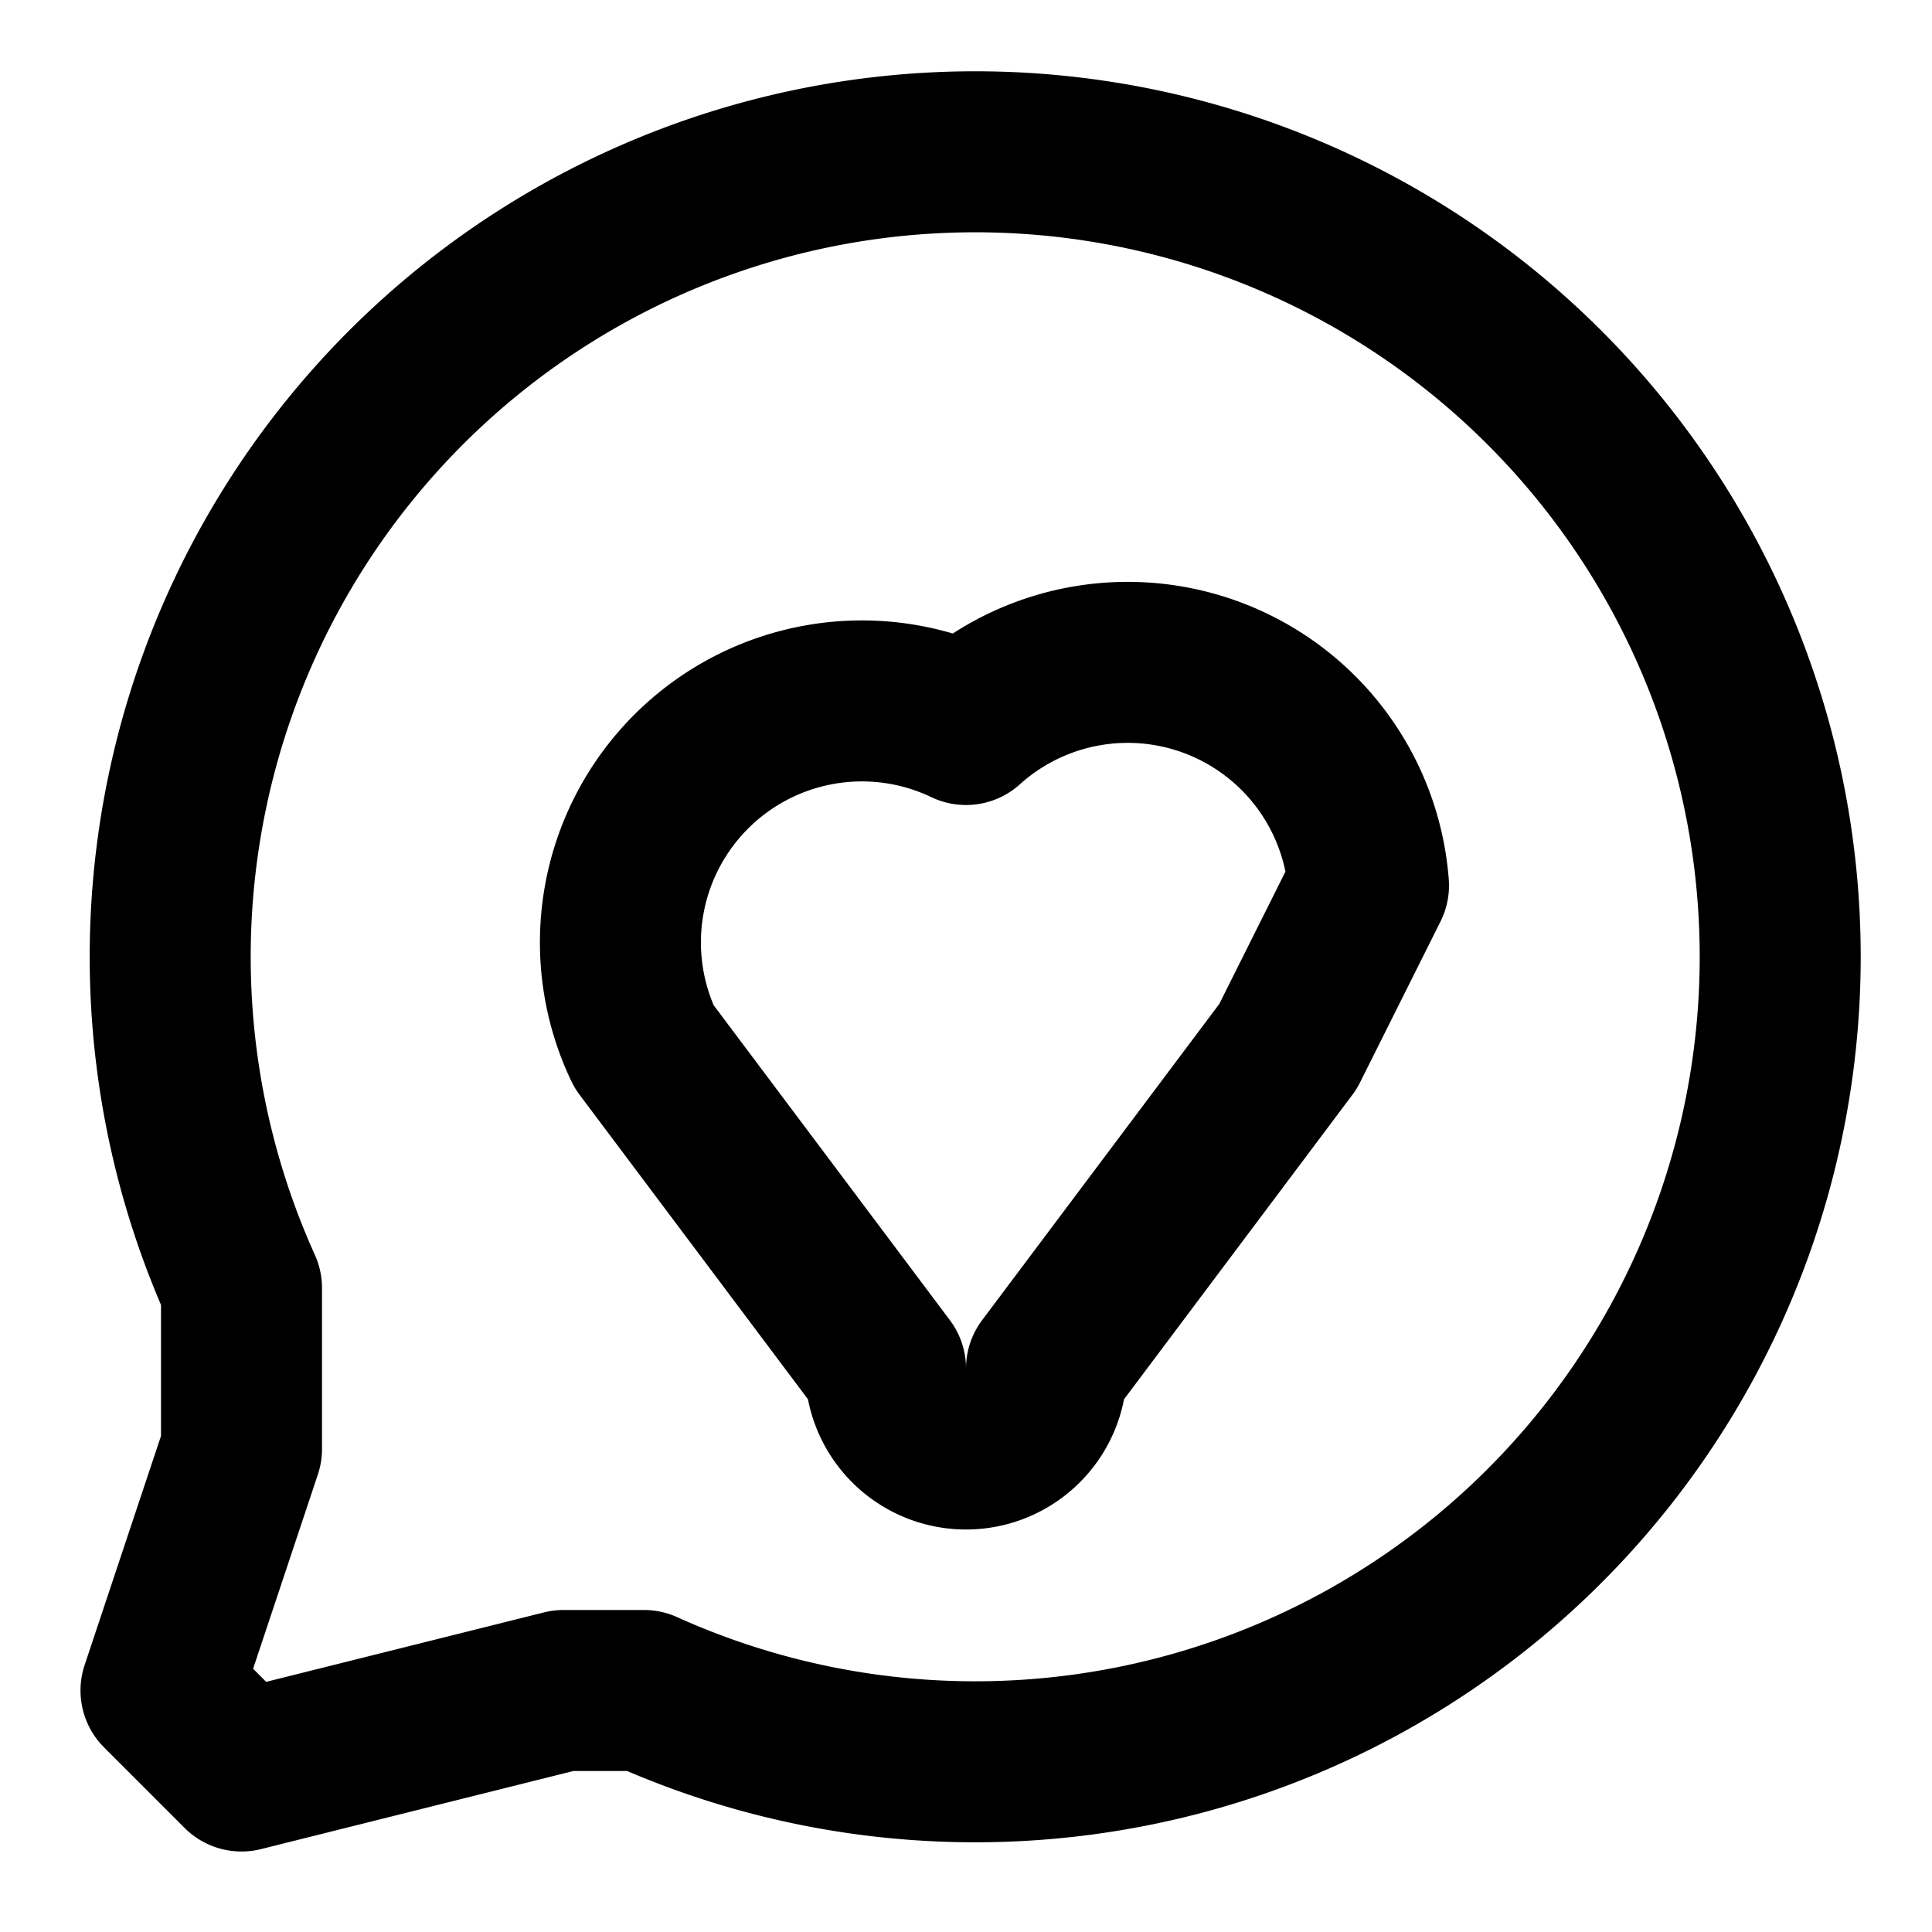 <svg xmlns="http://www.w3.org/2000/svg" width="24" height="24" fill="none" stroke="currentColor" stroke-linecap="round" stroke-linejoin="round" stroke-width="2" viewBox="0 0 24 24"><path d="M3 16v2l-1 3 1 1 4-1h1a10 10 0 1 0-5-5"/><path d="M8 13a3 3 0 0 1 4-4 3 3 0 0 1 5 2l-1 2-3 4a1 1 0 0 1-2 0z"/></svg>
